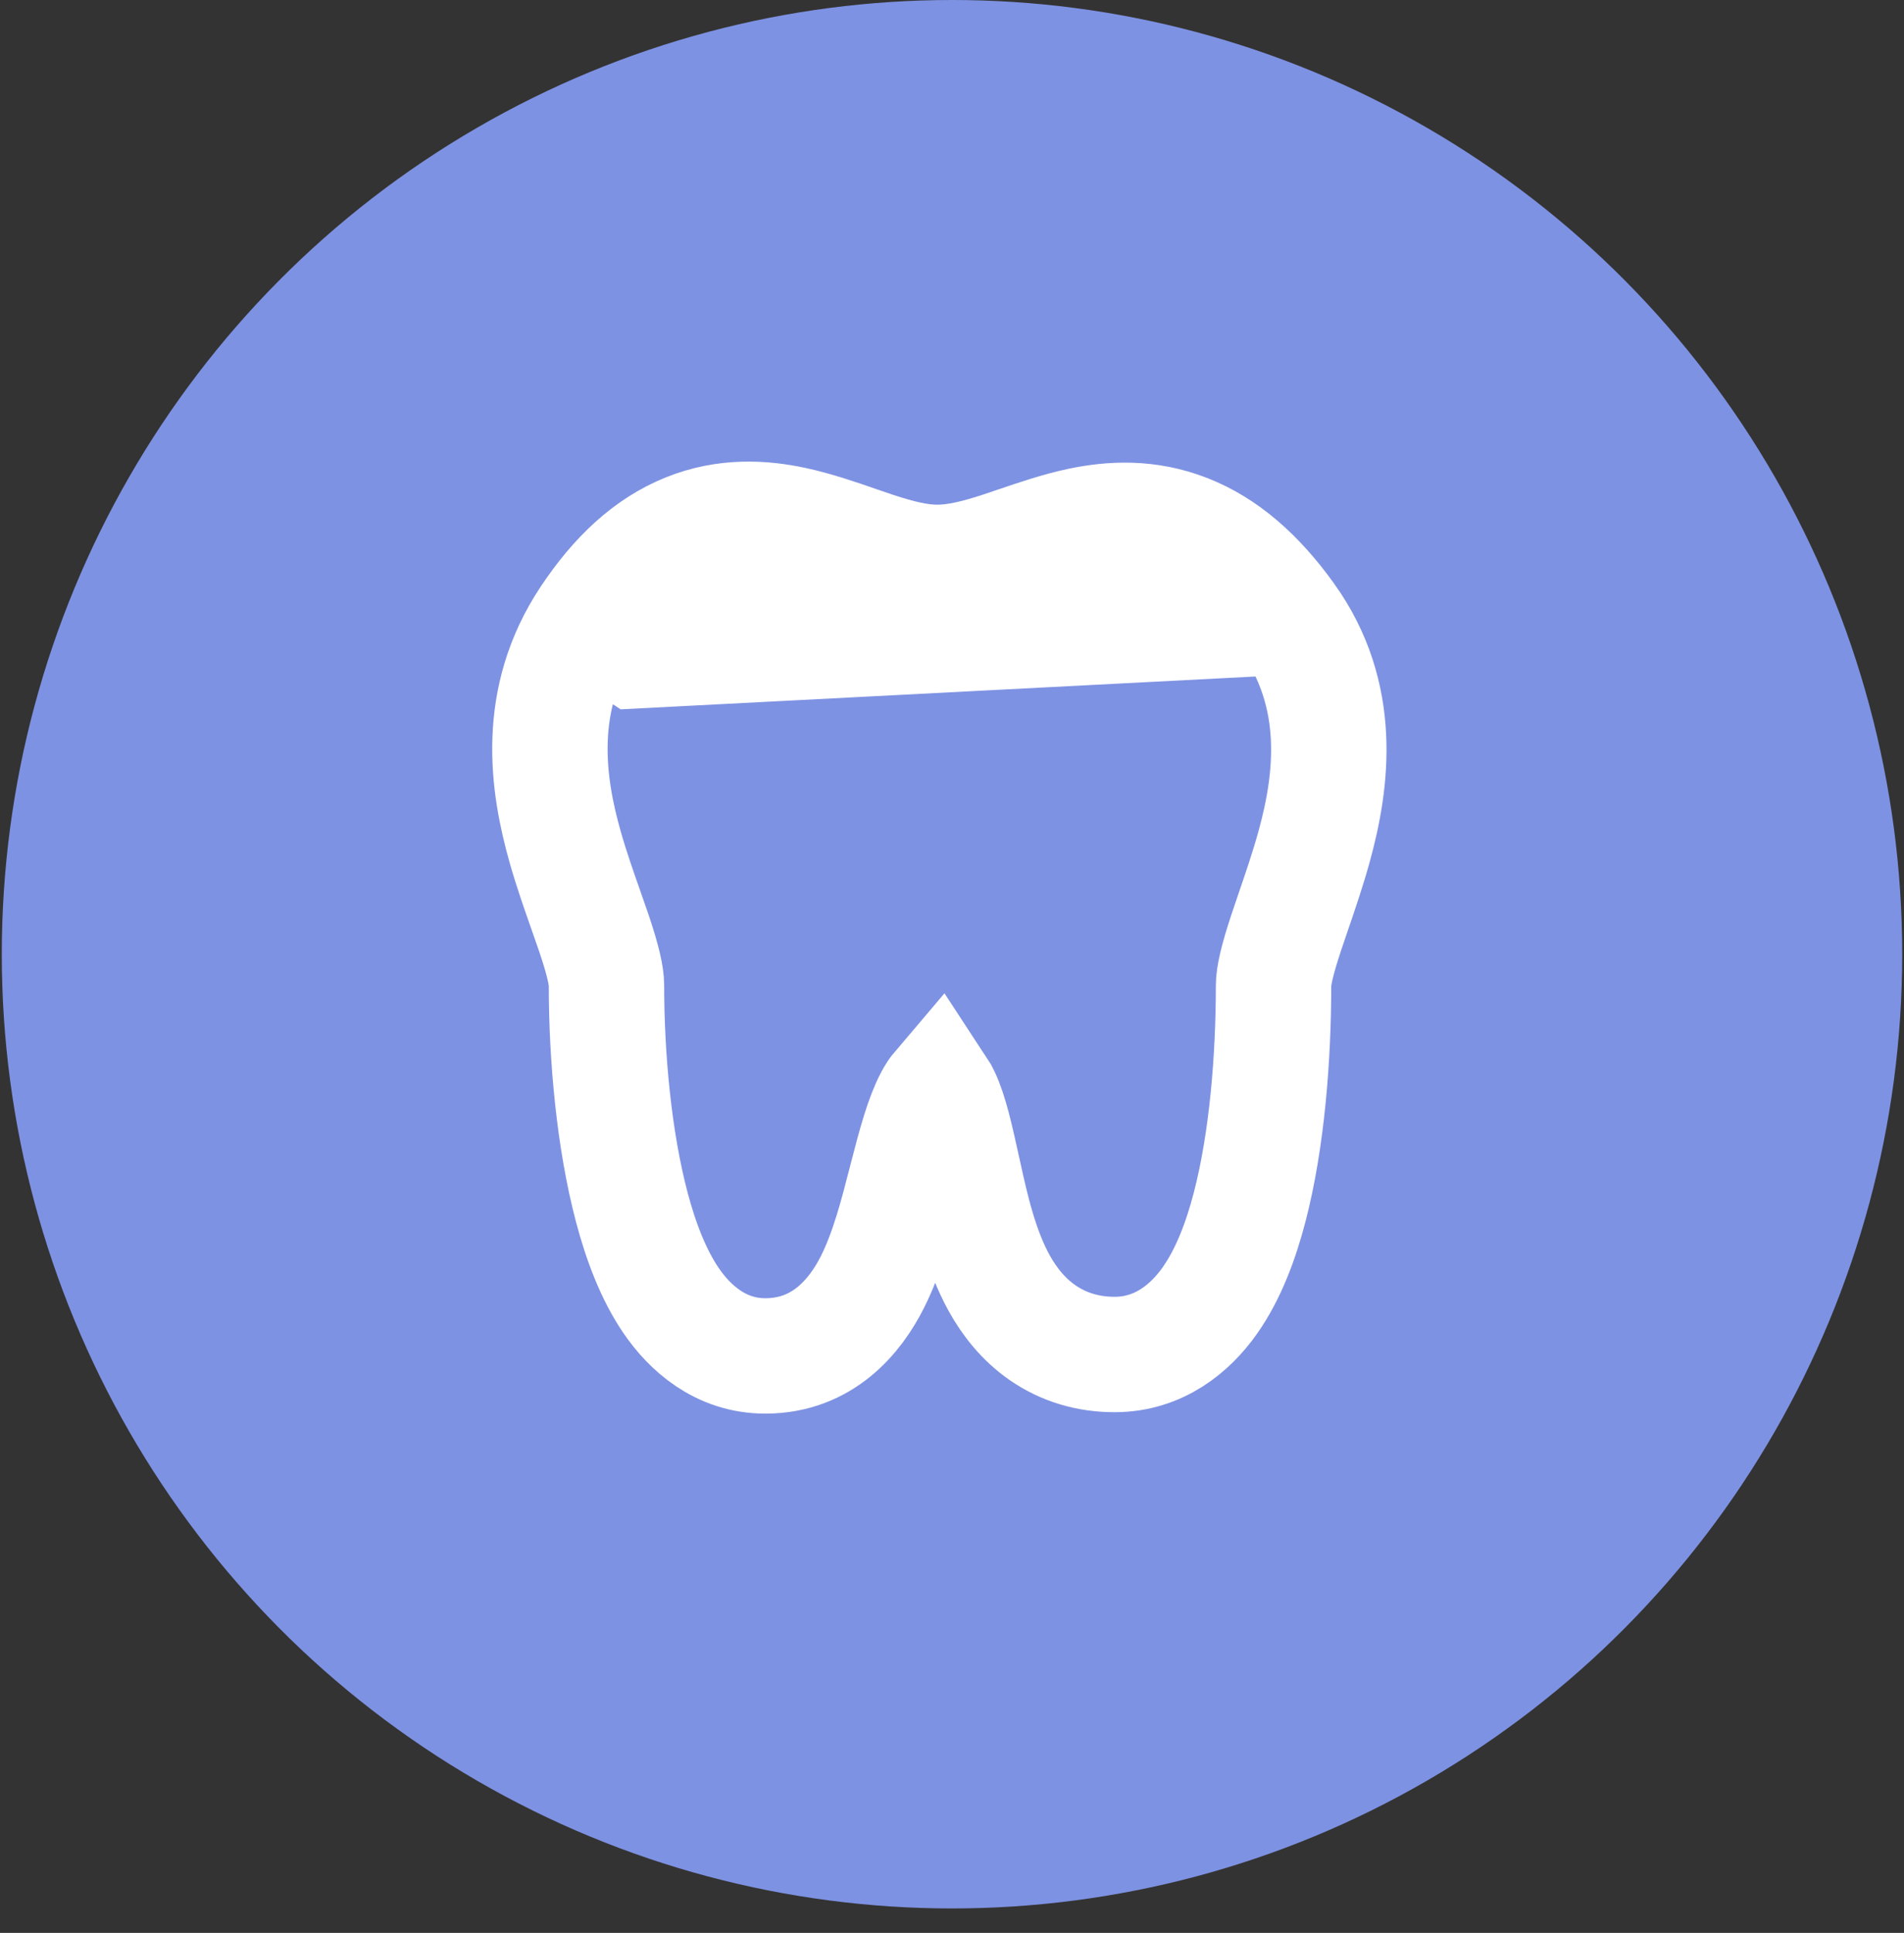 <svg width="66" height="67" viewBox="0 0 66 67" fill="none" xmlns="http://www.w3.org/2000/svg">
<rect x="0" y="0" width="66" height="67" fill="#333333" stroke="none"/>
<ellipse cx="33" cy="33.076" rx="32.938" ry="33.076" fill="#7E92E3"/>
<path d="M44.617 21.39L44.618 21.391C46.572 24.115 46.171 27.088 45.558 29.322C45.341 30.113 45.064 30.923 44.825 31.618C44.734 31.883 44.649 32.131 44.576 32.355C44.271 33.281 44.146 33.828 44.146 34.166C44.146 36.627 43.925 39.512 43.317 41.844C43.017 42.997 42.585 44.166 41.931 45.09C41.262 46.035 40.178 46.951 38.635 46.951C37.712 46.951 36.869 46.697 36.15 46.202C35.455 45.723 34.975 45.09 34.635 44.477C33.989 43.311 33.665 41.86 33.423 40.76C33.412 40.711 33.401 40.664 33.391 40.617C33.13 39.432 32.945 38.591 32.668 37.999C32.616 37.887 32.571 37.809 32.536 37.756C32.485 37.816 32.409 37.921 32.316 38.096C31.987 38.716 31.736 39.626 31.422 40.851C31.407 40.907 31.393 40.963 31.378 41.02C31.107 42.079 30.769 43.399 30.235 44.452C29.655 45.598 28.535 47 26.528 47C24.967 47 23.904 46.016 23.274 45.098C22.641 44.176 22.209 43.01 21.902 41.852C21.281 39.508 21.023 36.615 21.023 34.166C21.023 33.819 20.899 33.276 20.595 32.371C20.517 32.141 20.426 31.881 20.328 31.603C20.091 30.93 19.815 30.147 19.599 29.389C18.965 27.167 18.548 24.247 20.402 21.451M44.617 21.39L20.402 21.451M44.617 21.39C43.58 19.945 42.44 18.949 41.125 18.434C39.794 17.912 38.532 17.98 37.454 18.206C36.702 18.364 35.897 18.638 35.23 18.866C35.022 18.937 34.828 19.003 34.653 19.06C33.815 19.331 33.136 19.494 32.482 19.494C31.852 19.494 31.178 19.33 30.33 19.051C30.154 18.993 29.959 18.925 29.751 18.854C29.078 18.62 28.266 18.339 27.508 18.177C26.43 17.946 25.152 17.868 23.819 18.406C22.496 18.94 21.382 19.973 20.402 21.451M44.617 21.39L22.069 22.556L20.402 21.451" stroke="white" stroke-width="4"/>
</svg>
